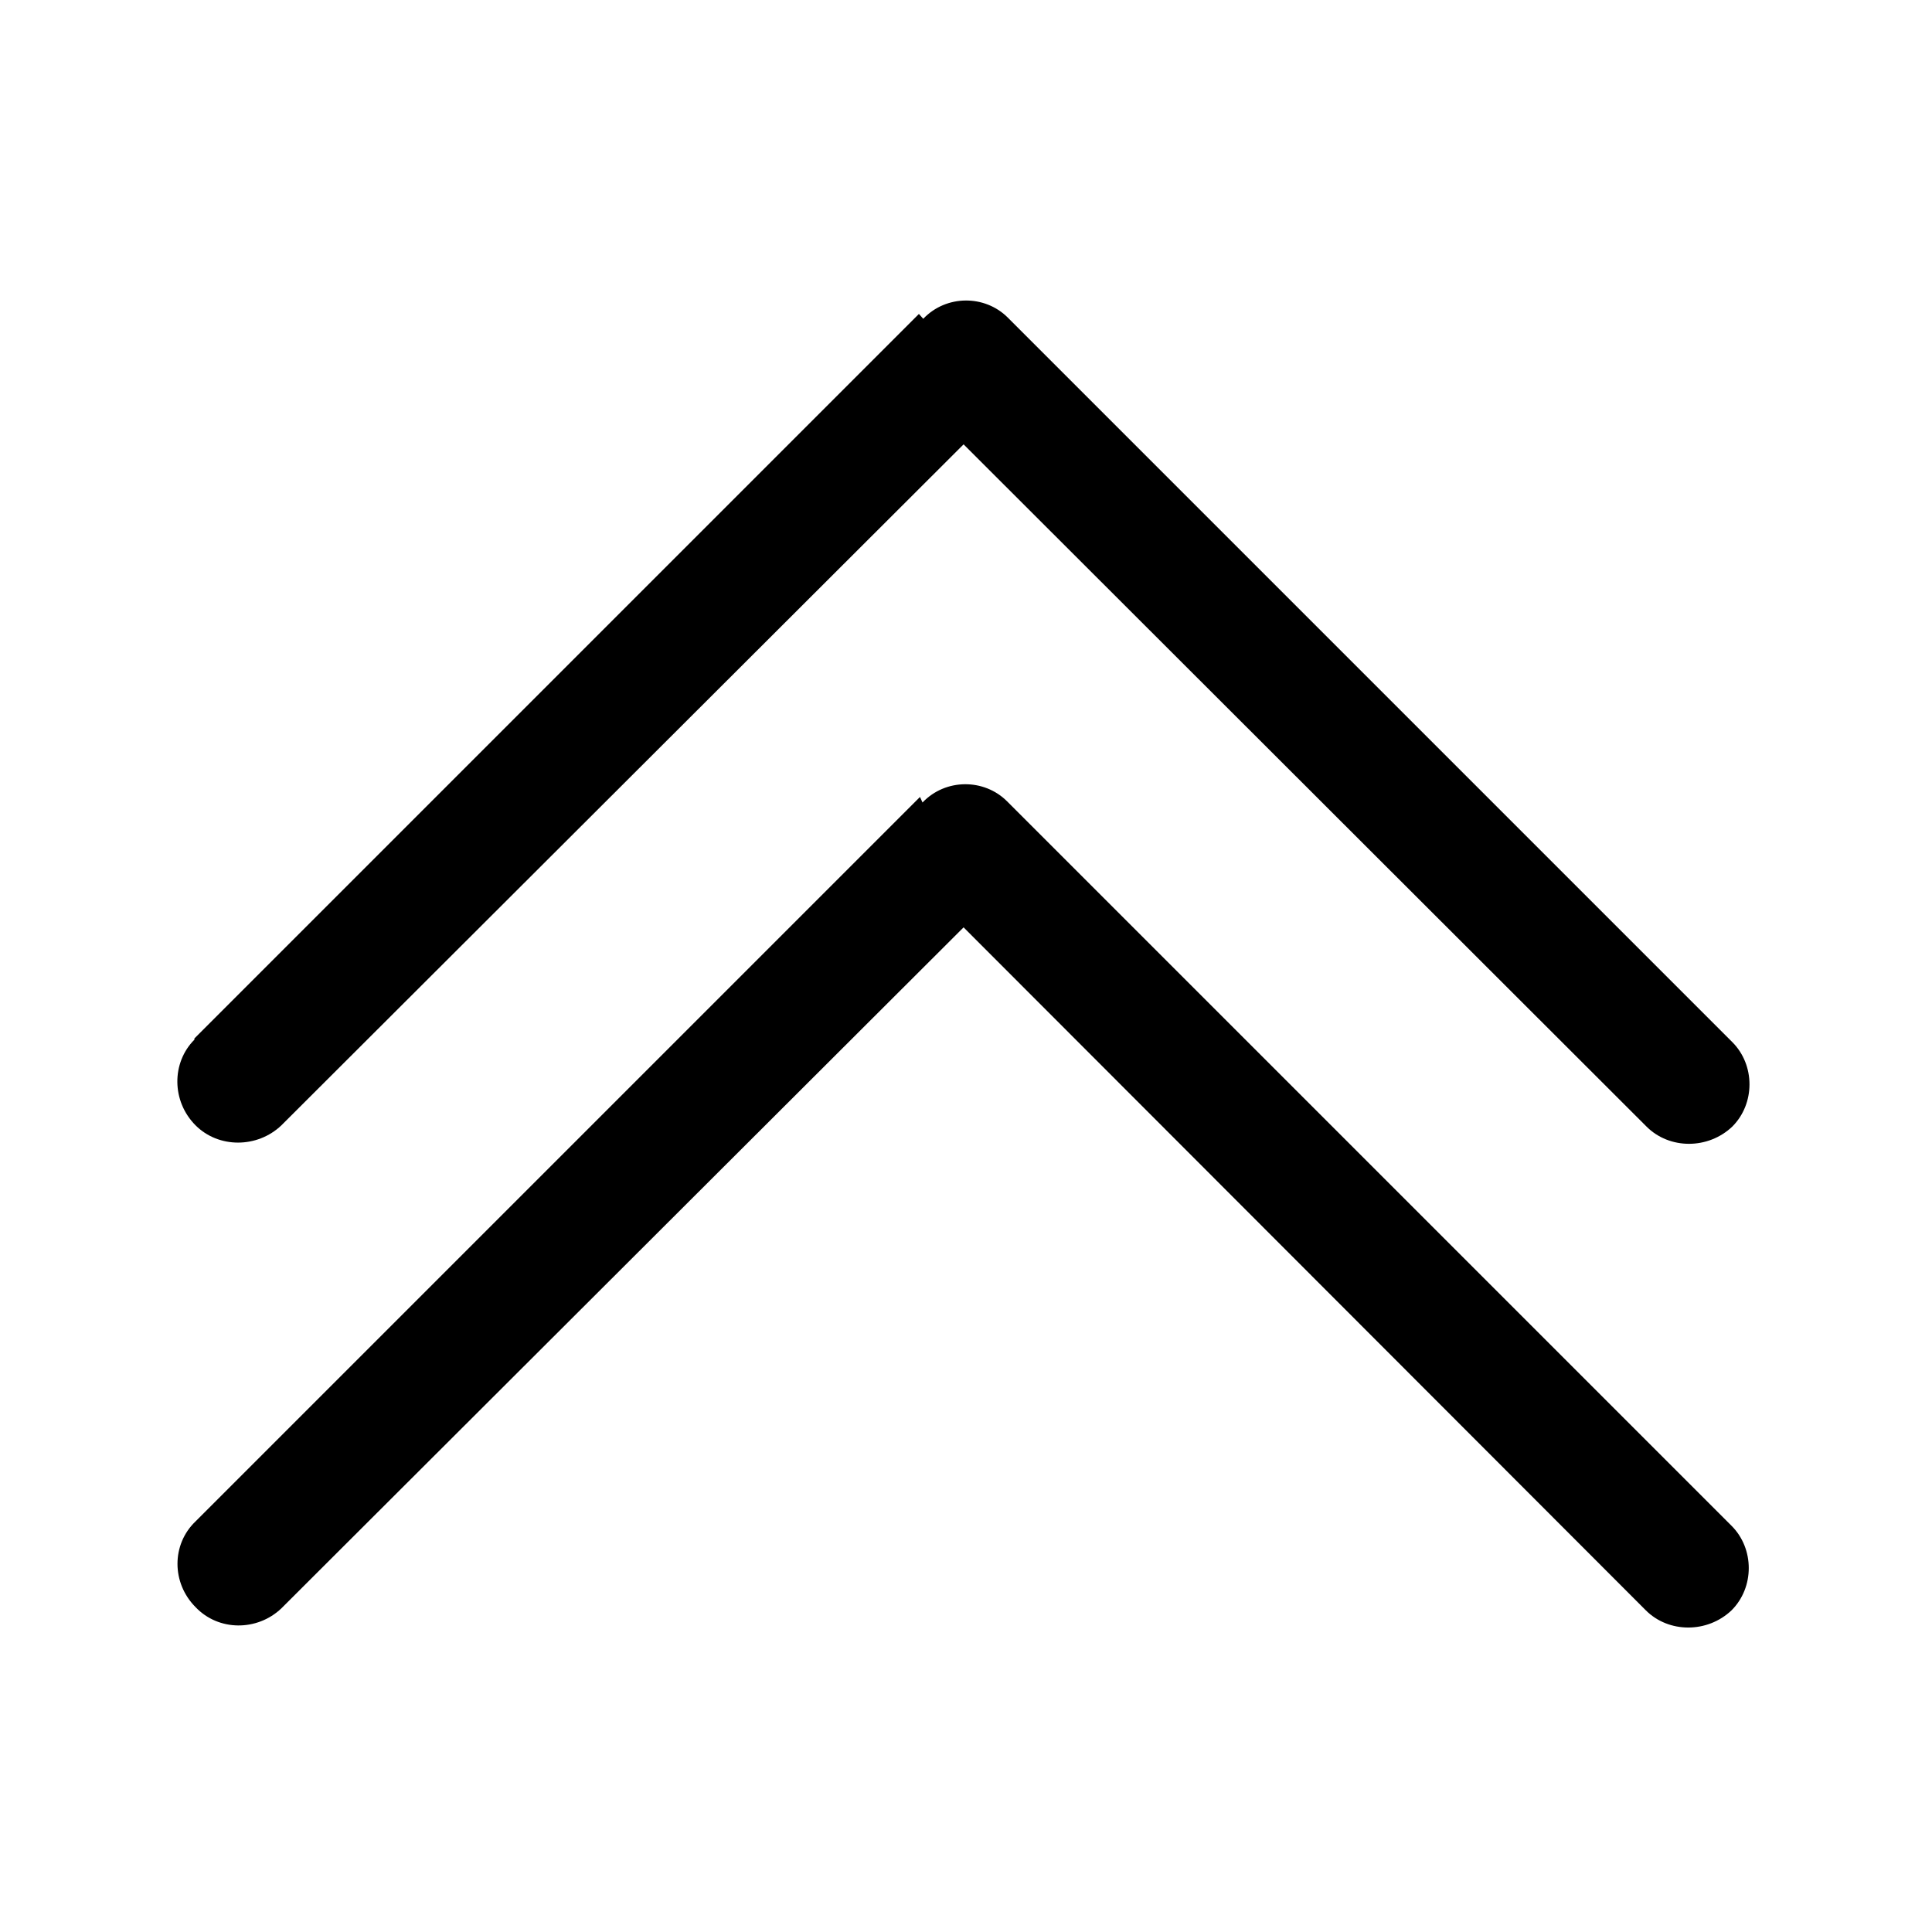 <svg viewBox="0 0 16 16" xmlns="http://www.w3.org/2000/svg"><g fill-rule="evenodd"><path d="M7.646 2.64v0c.19-.2.51-.2.7-.01 0 0 0 0 0 0l6 6v0c.19.19.19.51 0 .7 -.2.19-.52.19-.71 0L7.98 3.68 2.33 9.32H2.33c-.2.19-.52.19-.71 0 -.2-.2-.2-.52-.01-.71 0-.01 0-.01 0-.01l6-6Z"/><path d="M7.64 6.646v0c.19-.2.51-.2.7-.01 0 0 0 0 0 0l6 6v0c.19.19.19.51 0 .7 -.2.19-.52.19-.71 0L7.98 7.68l-5.65 5.64h0c-.2.19-.52.19-.71-.01 -.2-.2-.2-.52-.001-.71l6-6Z"/></g></svg>